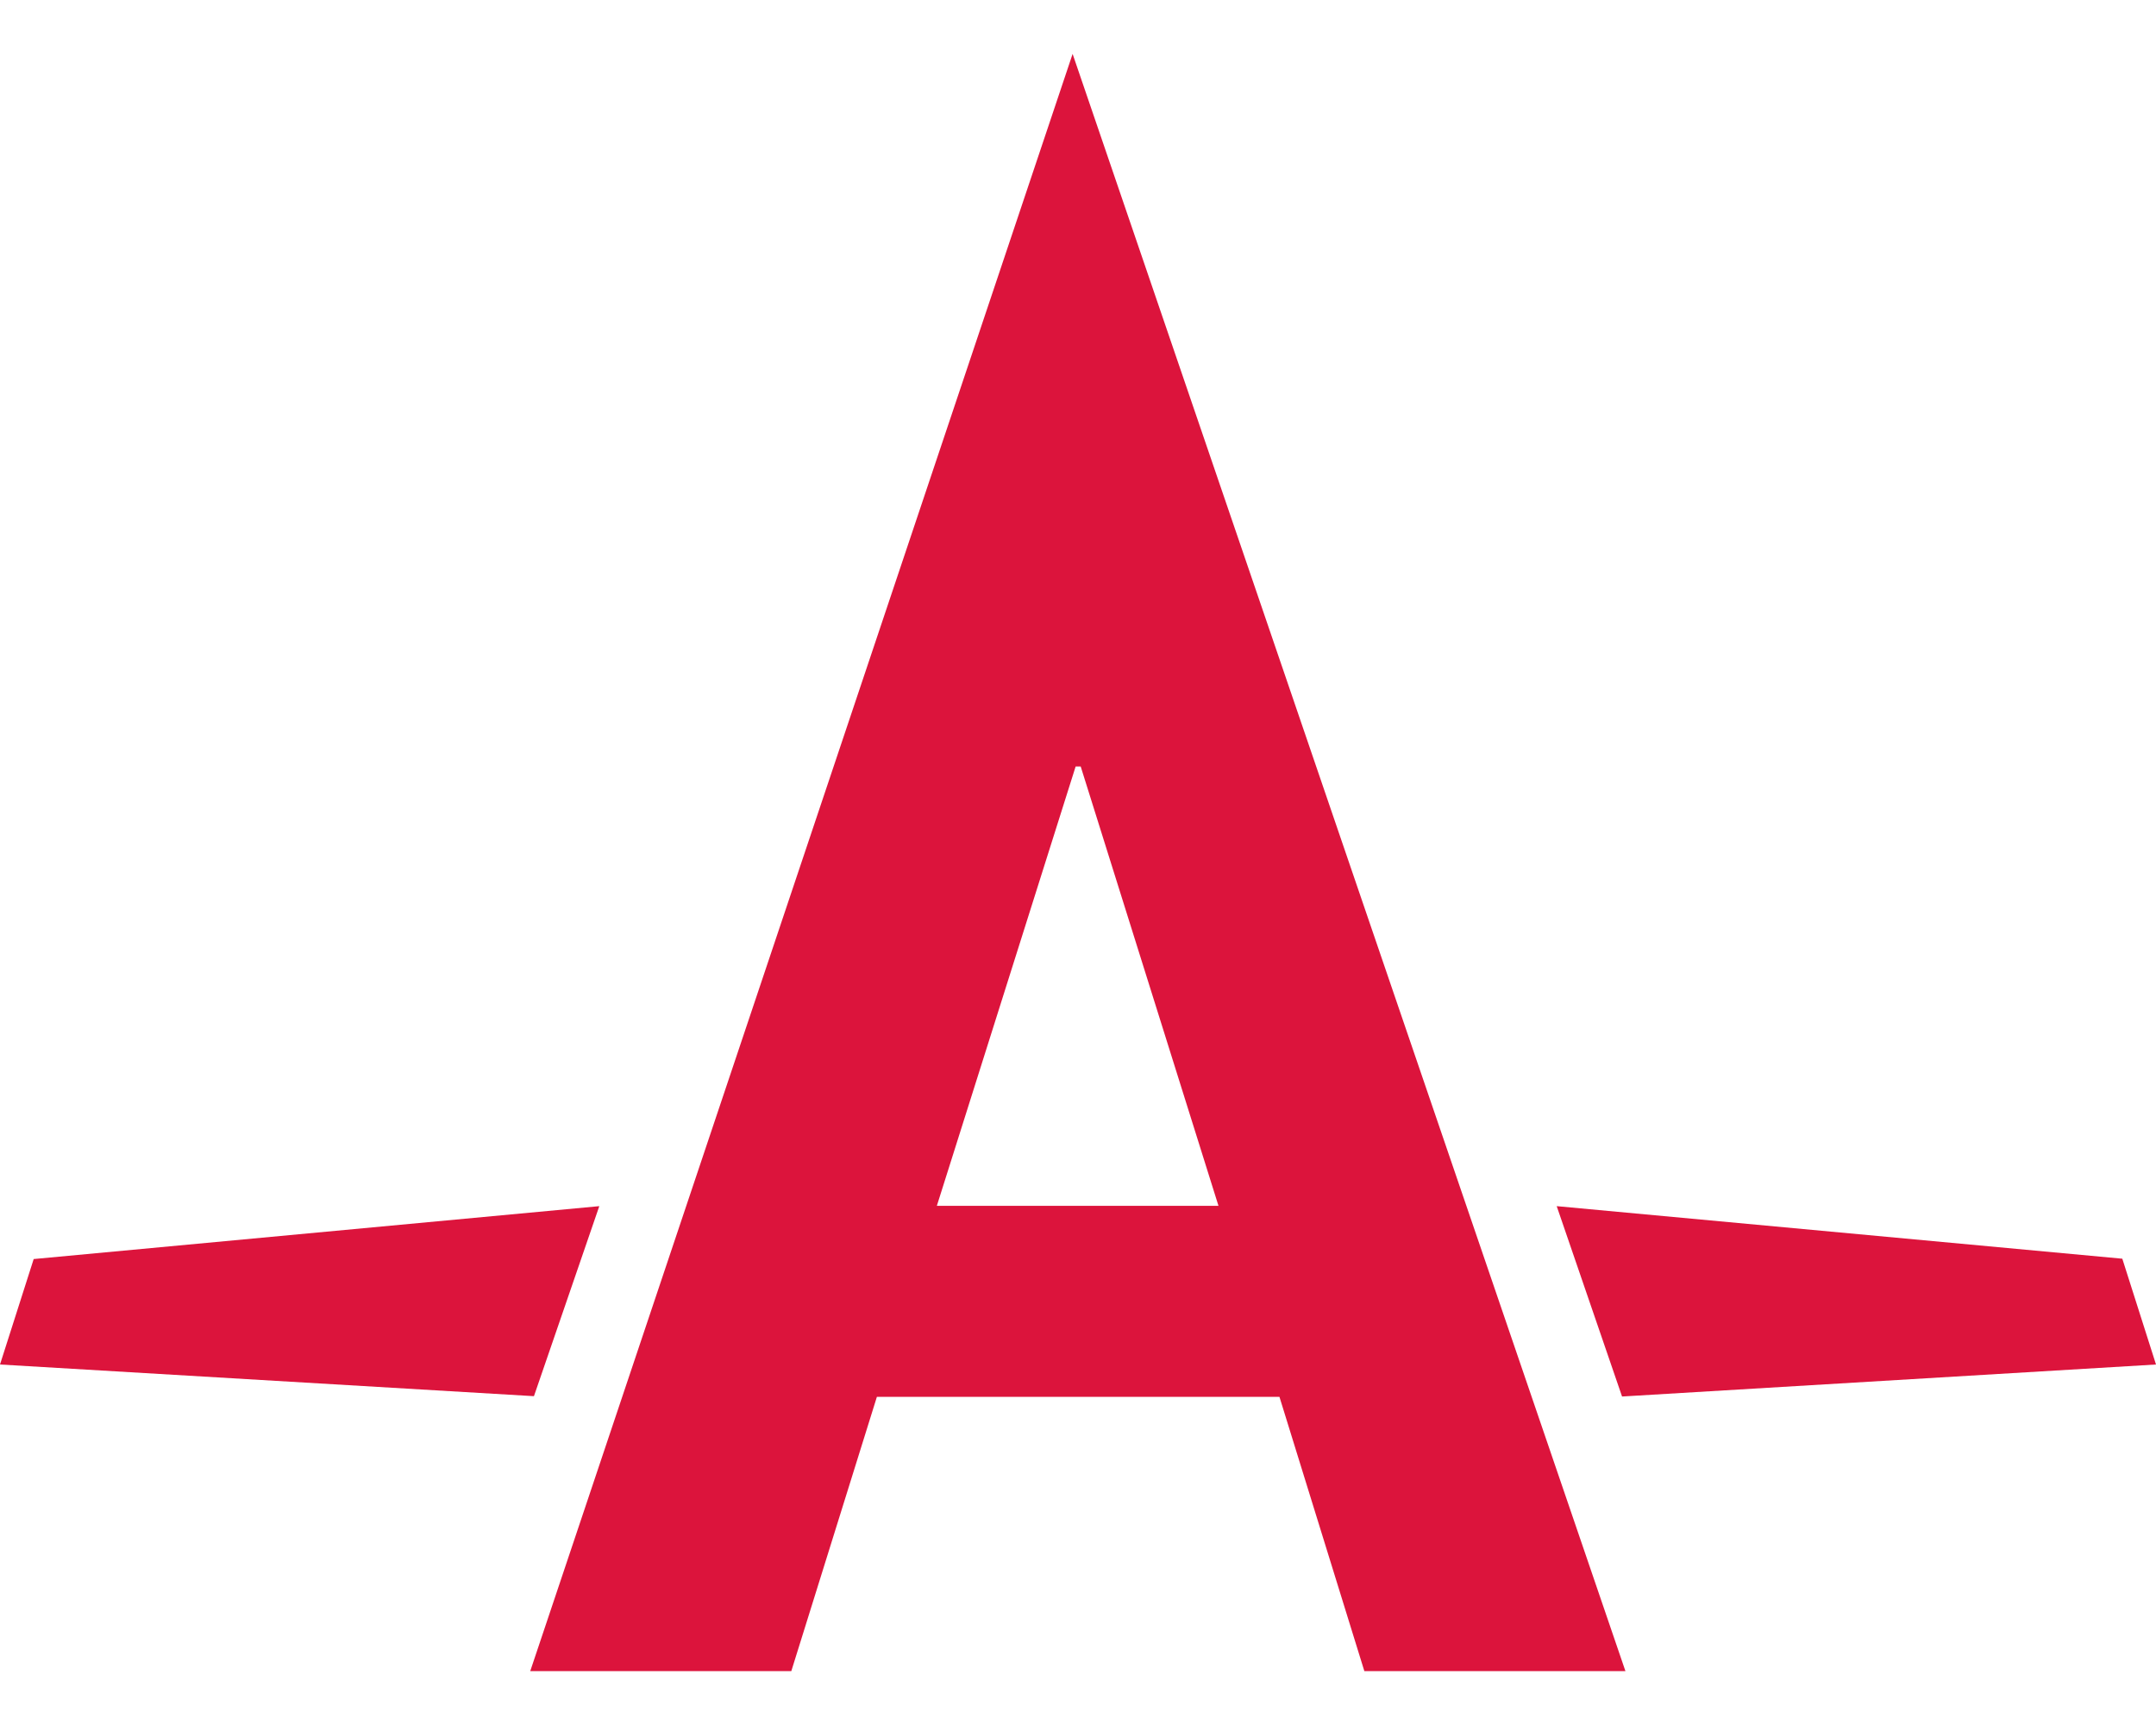 <svg 
   aria-hidden="true"
   focusable="false"
   data-prefix="fab"
   data-icon="autoprefixer"
   class="svg-inline--fa fa-autoprefixer fa-w-20"
   role="img"
   xmlns="http://www.w3.org/2000/svg"
   viewBox="0 0 640 512">
<path fill="crimson"
 d="M318.4 16l-161 480h77.5l25.4-81.4h119.5L405 496h77.5L318.4 16zm-40.3 341.9l41.2-130.4h1.5l40.9 130.4h-83.6zM640 405l-10-31.4L462.1 358l19.4 56.5L640 405zm-462.1-47L10 373.7 0 405l158.5 9.4 19.4-56.4z">
</path>
</svg>